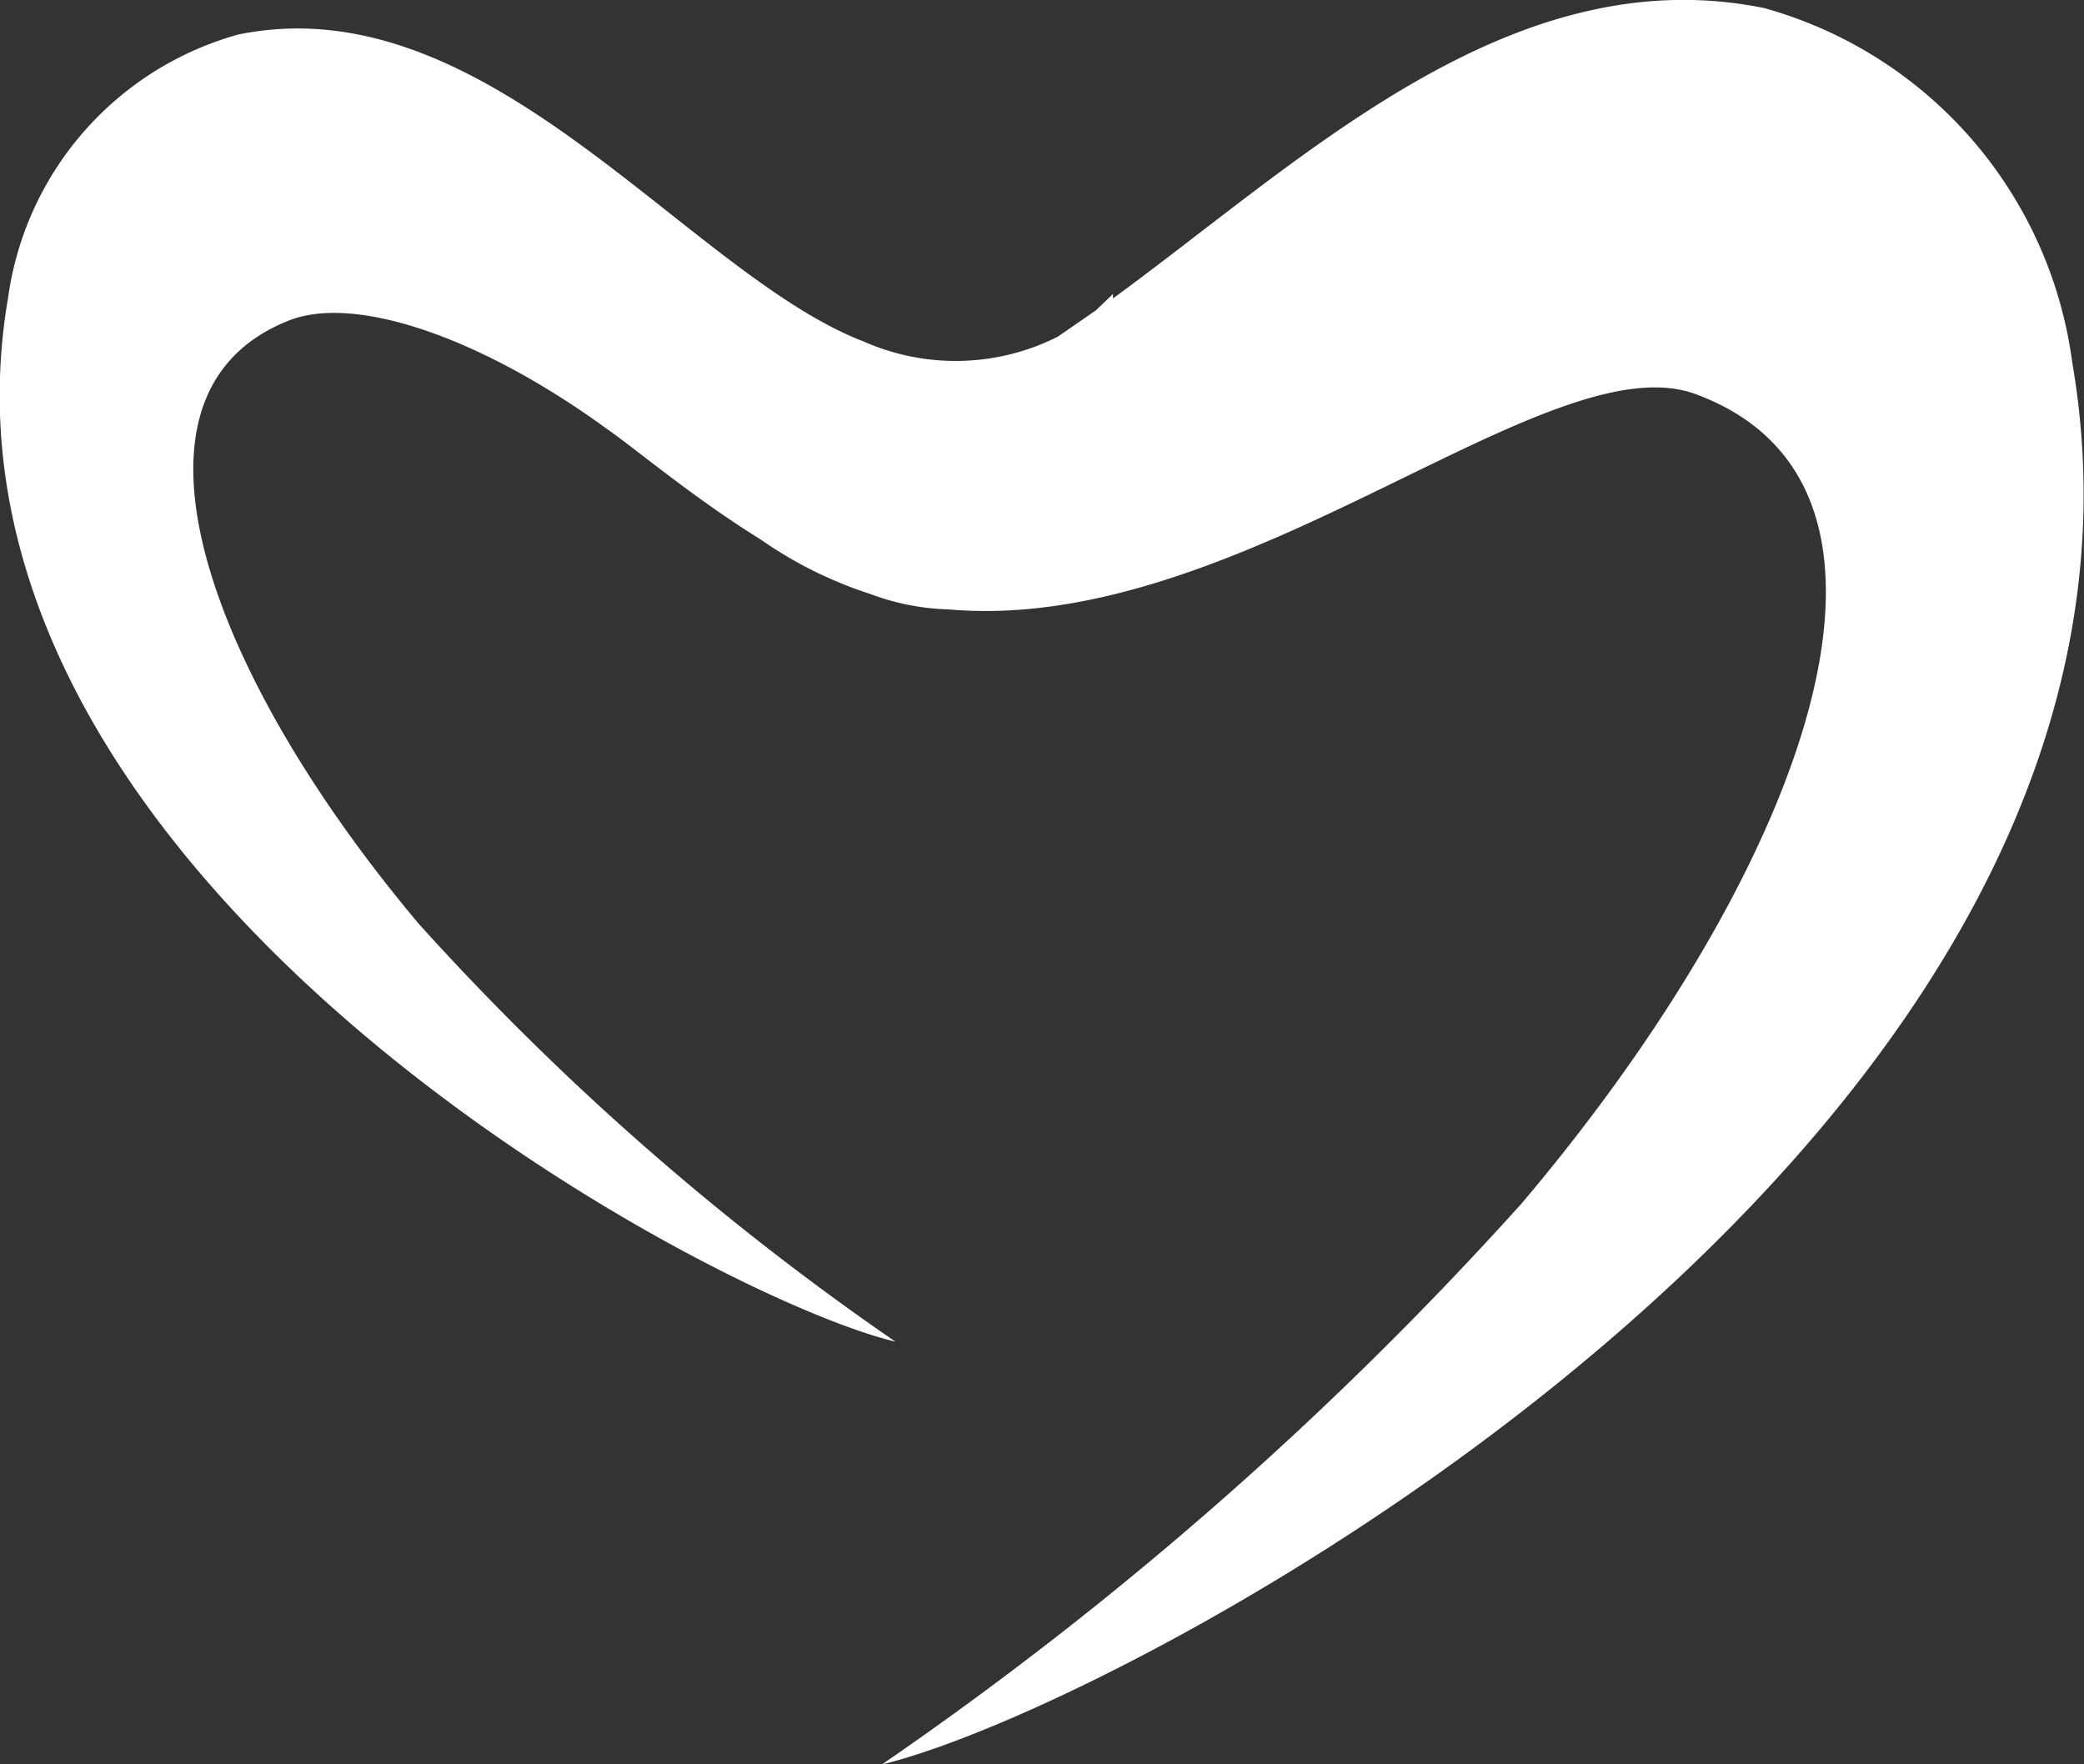 <svg xmlns="http://www.w3.org/2000/svg" viewBox="0 0 28.35 24"><rect x="0" y="0" width="28.35" height="24" fill="#333333" stroke="none"/><title>heart</title><path d="M14.39,4.58l.52-.36L15.14,4v.06C17.73,2.17,20.56-.59,24,.11a5.79,5.79,0,0,1,4.19,4.82C30,15.42,15.4,23.19,12,24a49.14,49.14,0,0,0,8.7-7.63c3.82-4.51,5.79-9.72,2.39-11-2-.78-6.19,3.27-10.18,2.92a3.27,3.27,0,0,1-1.07-.21,5.59,5.59,0,0,1-1.49-.74c-.92-.57-1.71-1.24-2.1-1.51C6.56,4.6,4.84,4,3.93,4.36c-2.53,1-1.06,4.85,1.77,8.21a36.85,36.85,0,0,0,6.48,5.68C9.64,17.65-1.23,11.86.11,4.05A4.33,4.33,0,0,1,3.24.47c3.41-.7,6.11,3.26,8.52,4.18A3.09,3.09,0,0,0,14.39,4.58Z" fill="#fff"/></svg>